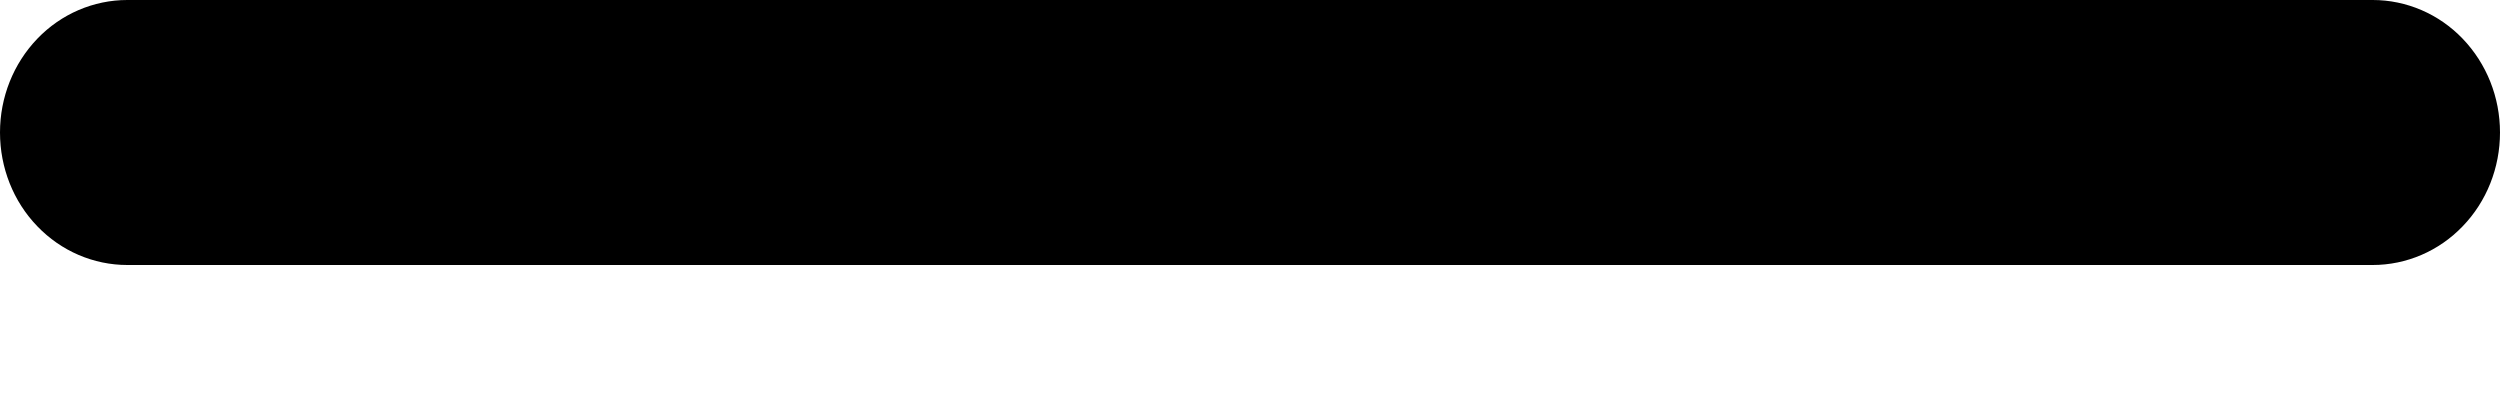 <svg width="12" height="2" viewBox="0 0 12 2" fill="none" xmlns="http://www.w3.org/2000/svg">
<path d="M11.389 0H0.611C0.449 0 0.293 0.067 0.179 0.186C0.064 0.306 0 0.467 0 0.636C0 0.805 0.064 0.967 0.179 1.086C0.293 1.205 0.449 1.272 0.611 1.272H11.389C11.551 1.272 11.707 1.205 11.821 1.086C11.936 0.967 12 0.805 12 0.636C12 0.467 11.936 0.306 11.821 0.186C11.707 0.067 11.551 0 11.389 0Z" fill="black"/>
</svg>
